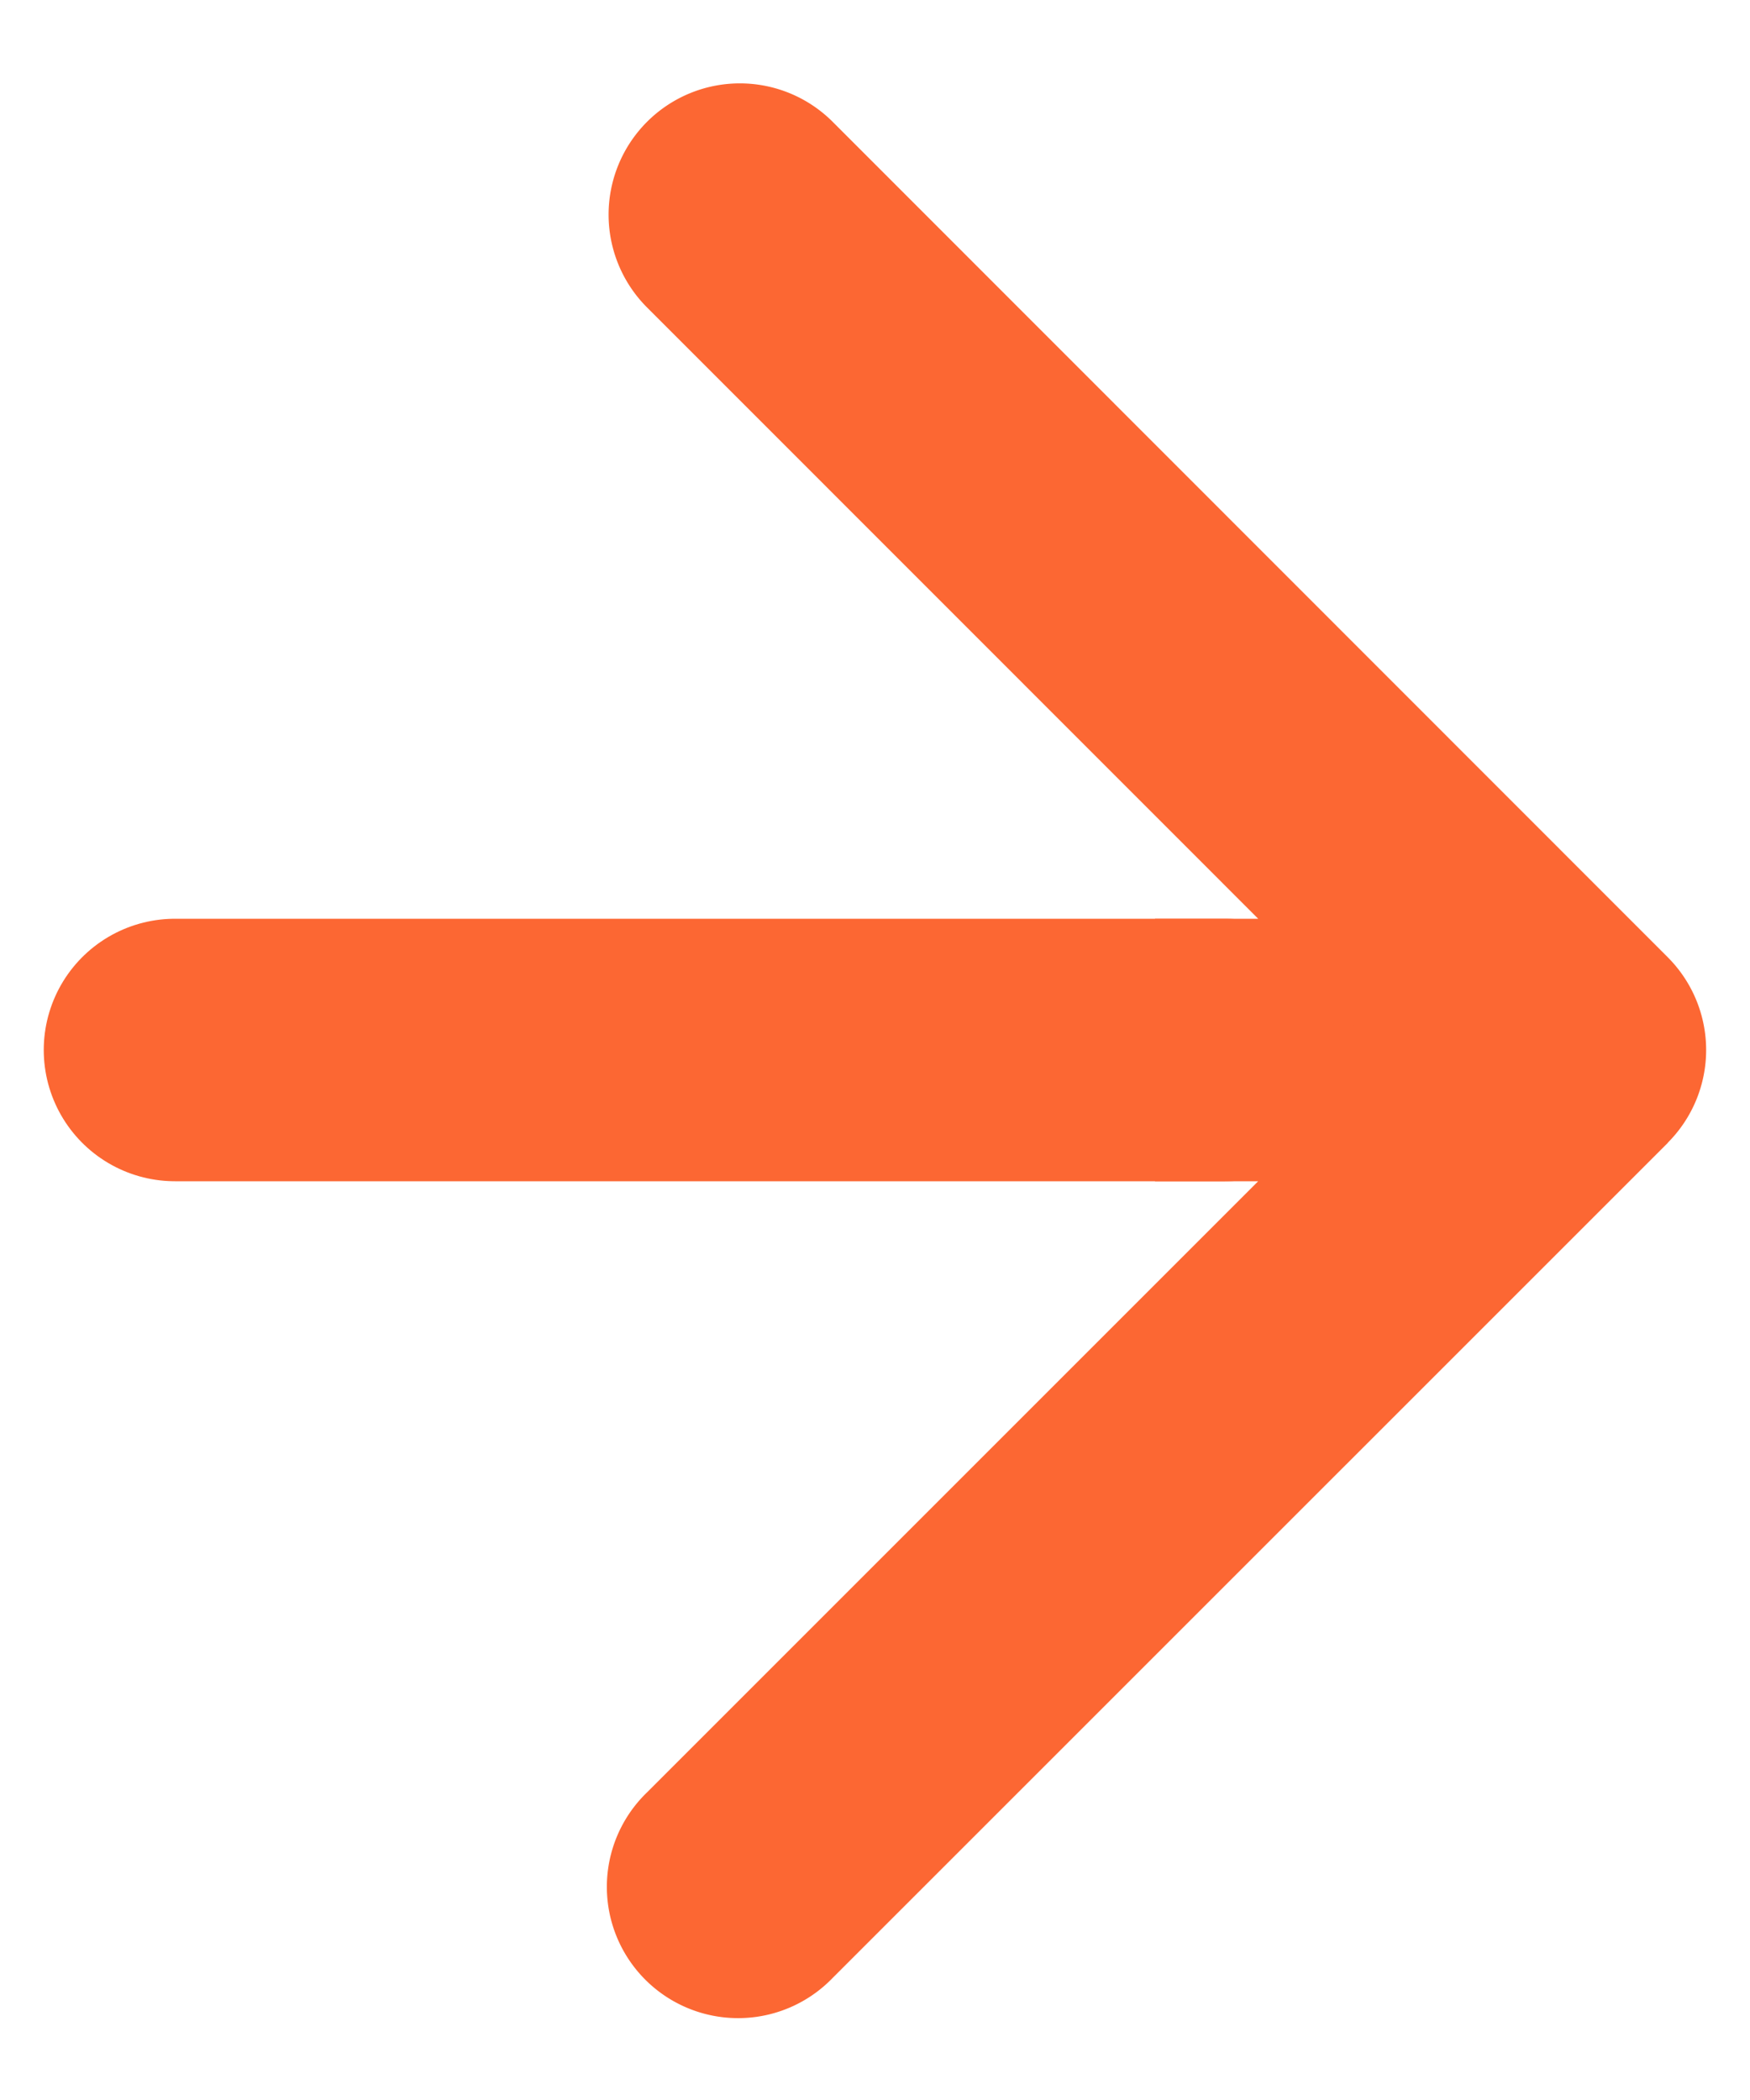 <svg width="20" height="24" viewBox="0 0 20 24" fill="none" xmlns="http://www.w3.org/2000/svg"><path d="M19.06 13.06a1.5 1.5 0 0 0 0-2.12L9.516 1.392a1.5 1.5 0 1 0-2.121 2.122L15.879 12l-8.485 8.485a1.5 1.5 0 1 0 2.12 2.122l9.547-9.546zm-5.86.44H18v-3h-4.8v3z" fill="#FC6733"/><path d="M14 12H2" stroke="#FC6733" stroke-width="3" stroke-linecap="round" stroke-linejoin="round"/></svg>